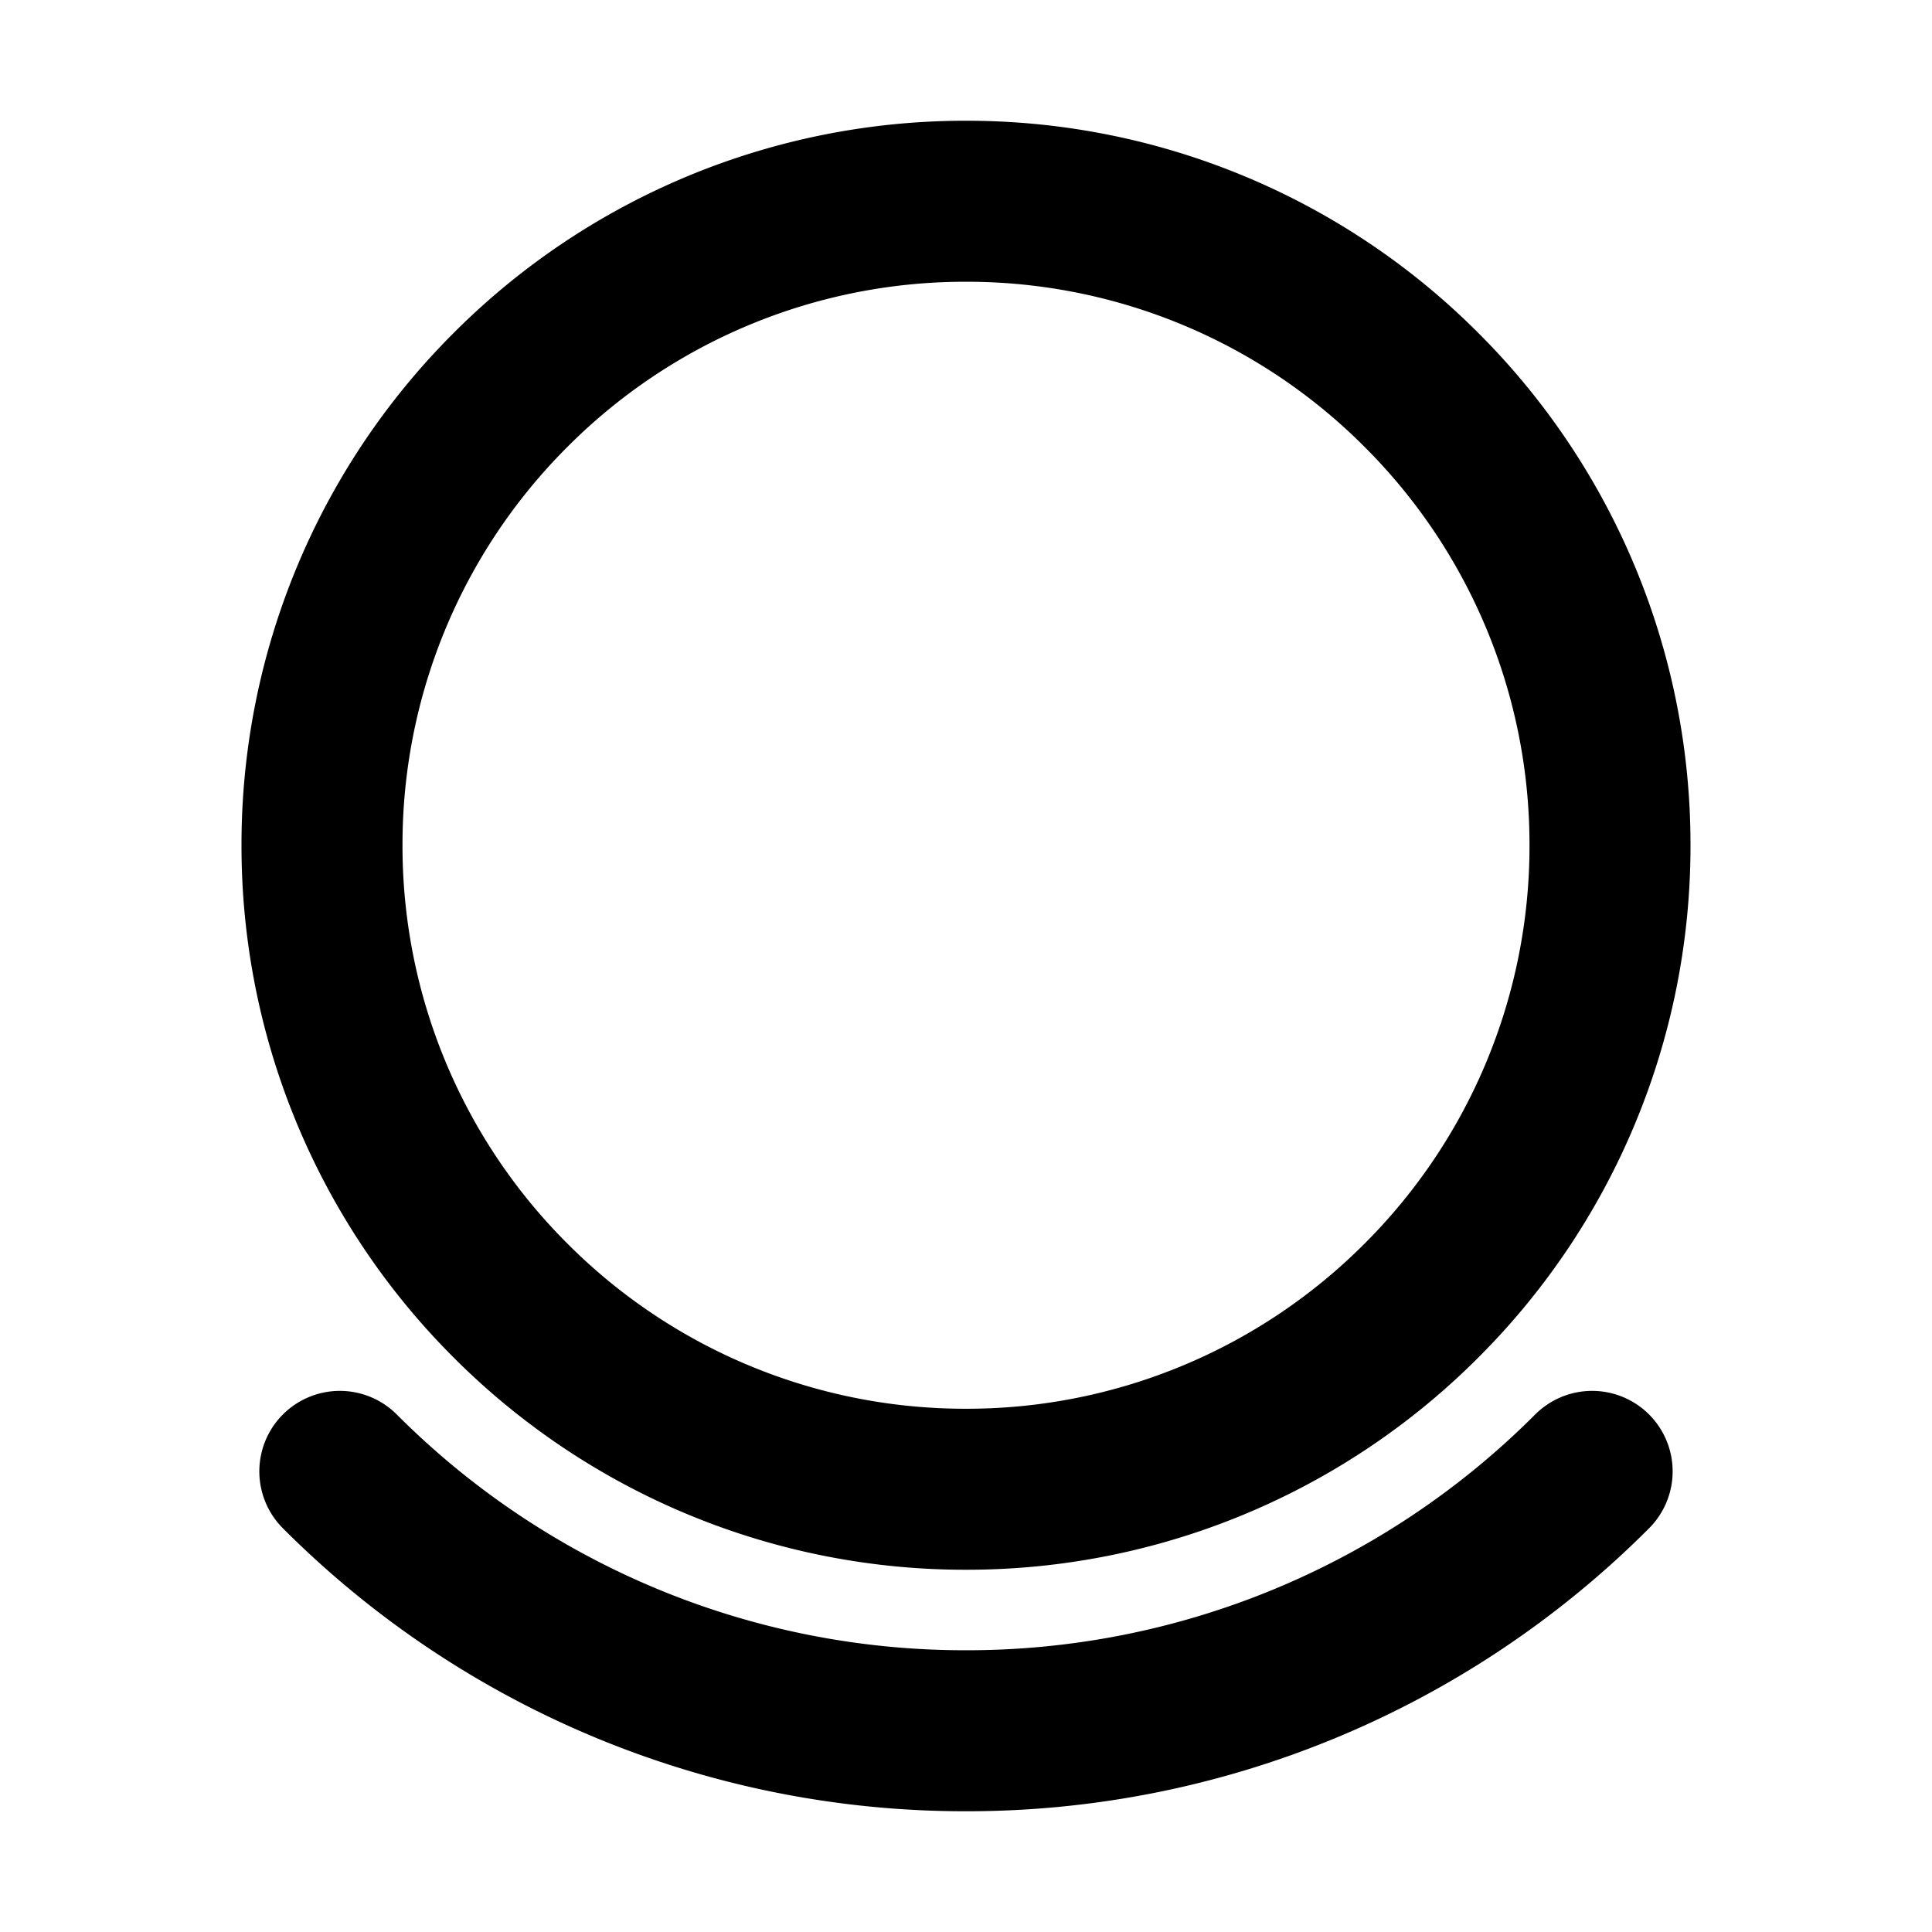 <svg xmlns="http://www.w3.org/2000/svg" width="1em" height="1em" viewBox="0 0 48 48"><g fill="none" stroke="currentColor" stroke-linecap="round" stroke-width="4"><path d="M24 37a15.95 15.95 0 0 0 11.314-4.686A15.95 15.95 0 0 0 40 21a15.95 15.95 0 0 0-4.686-11.314A15.95 15.95 0 0 0 24 5a15.95 15.95 0 0 0-11.314 4.686A15.95 15.95 0 0 0 8 21a15.95 15.95 0 0 0 4.686 11.314A15.95 15.95 0 0 0 24 37Z" clip-rule="evenodd"/><path d="M39.556 36.556A21.932 21.932 0 0 1 24 43a21.932 21.932 0 0 1-15.557-6.444"/></g></svg>